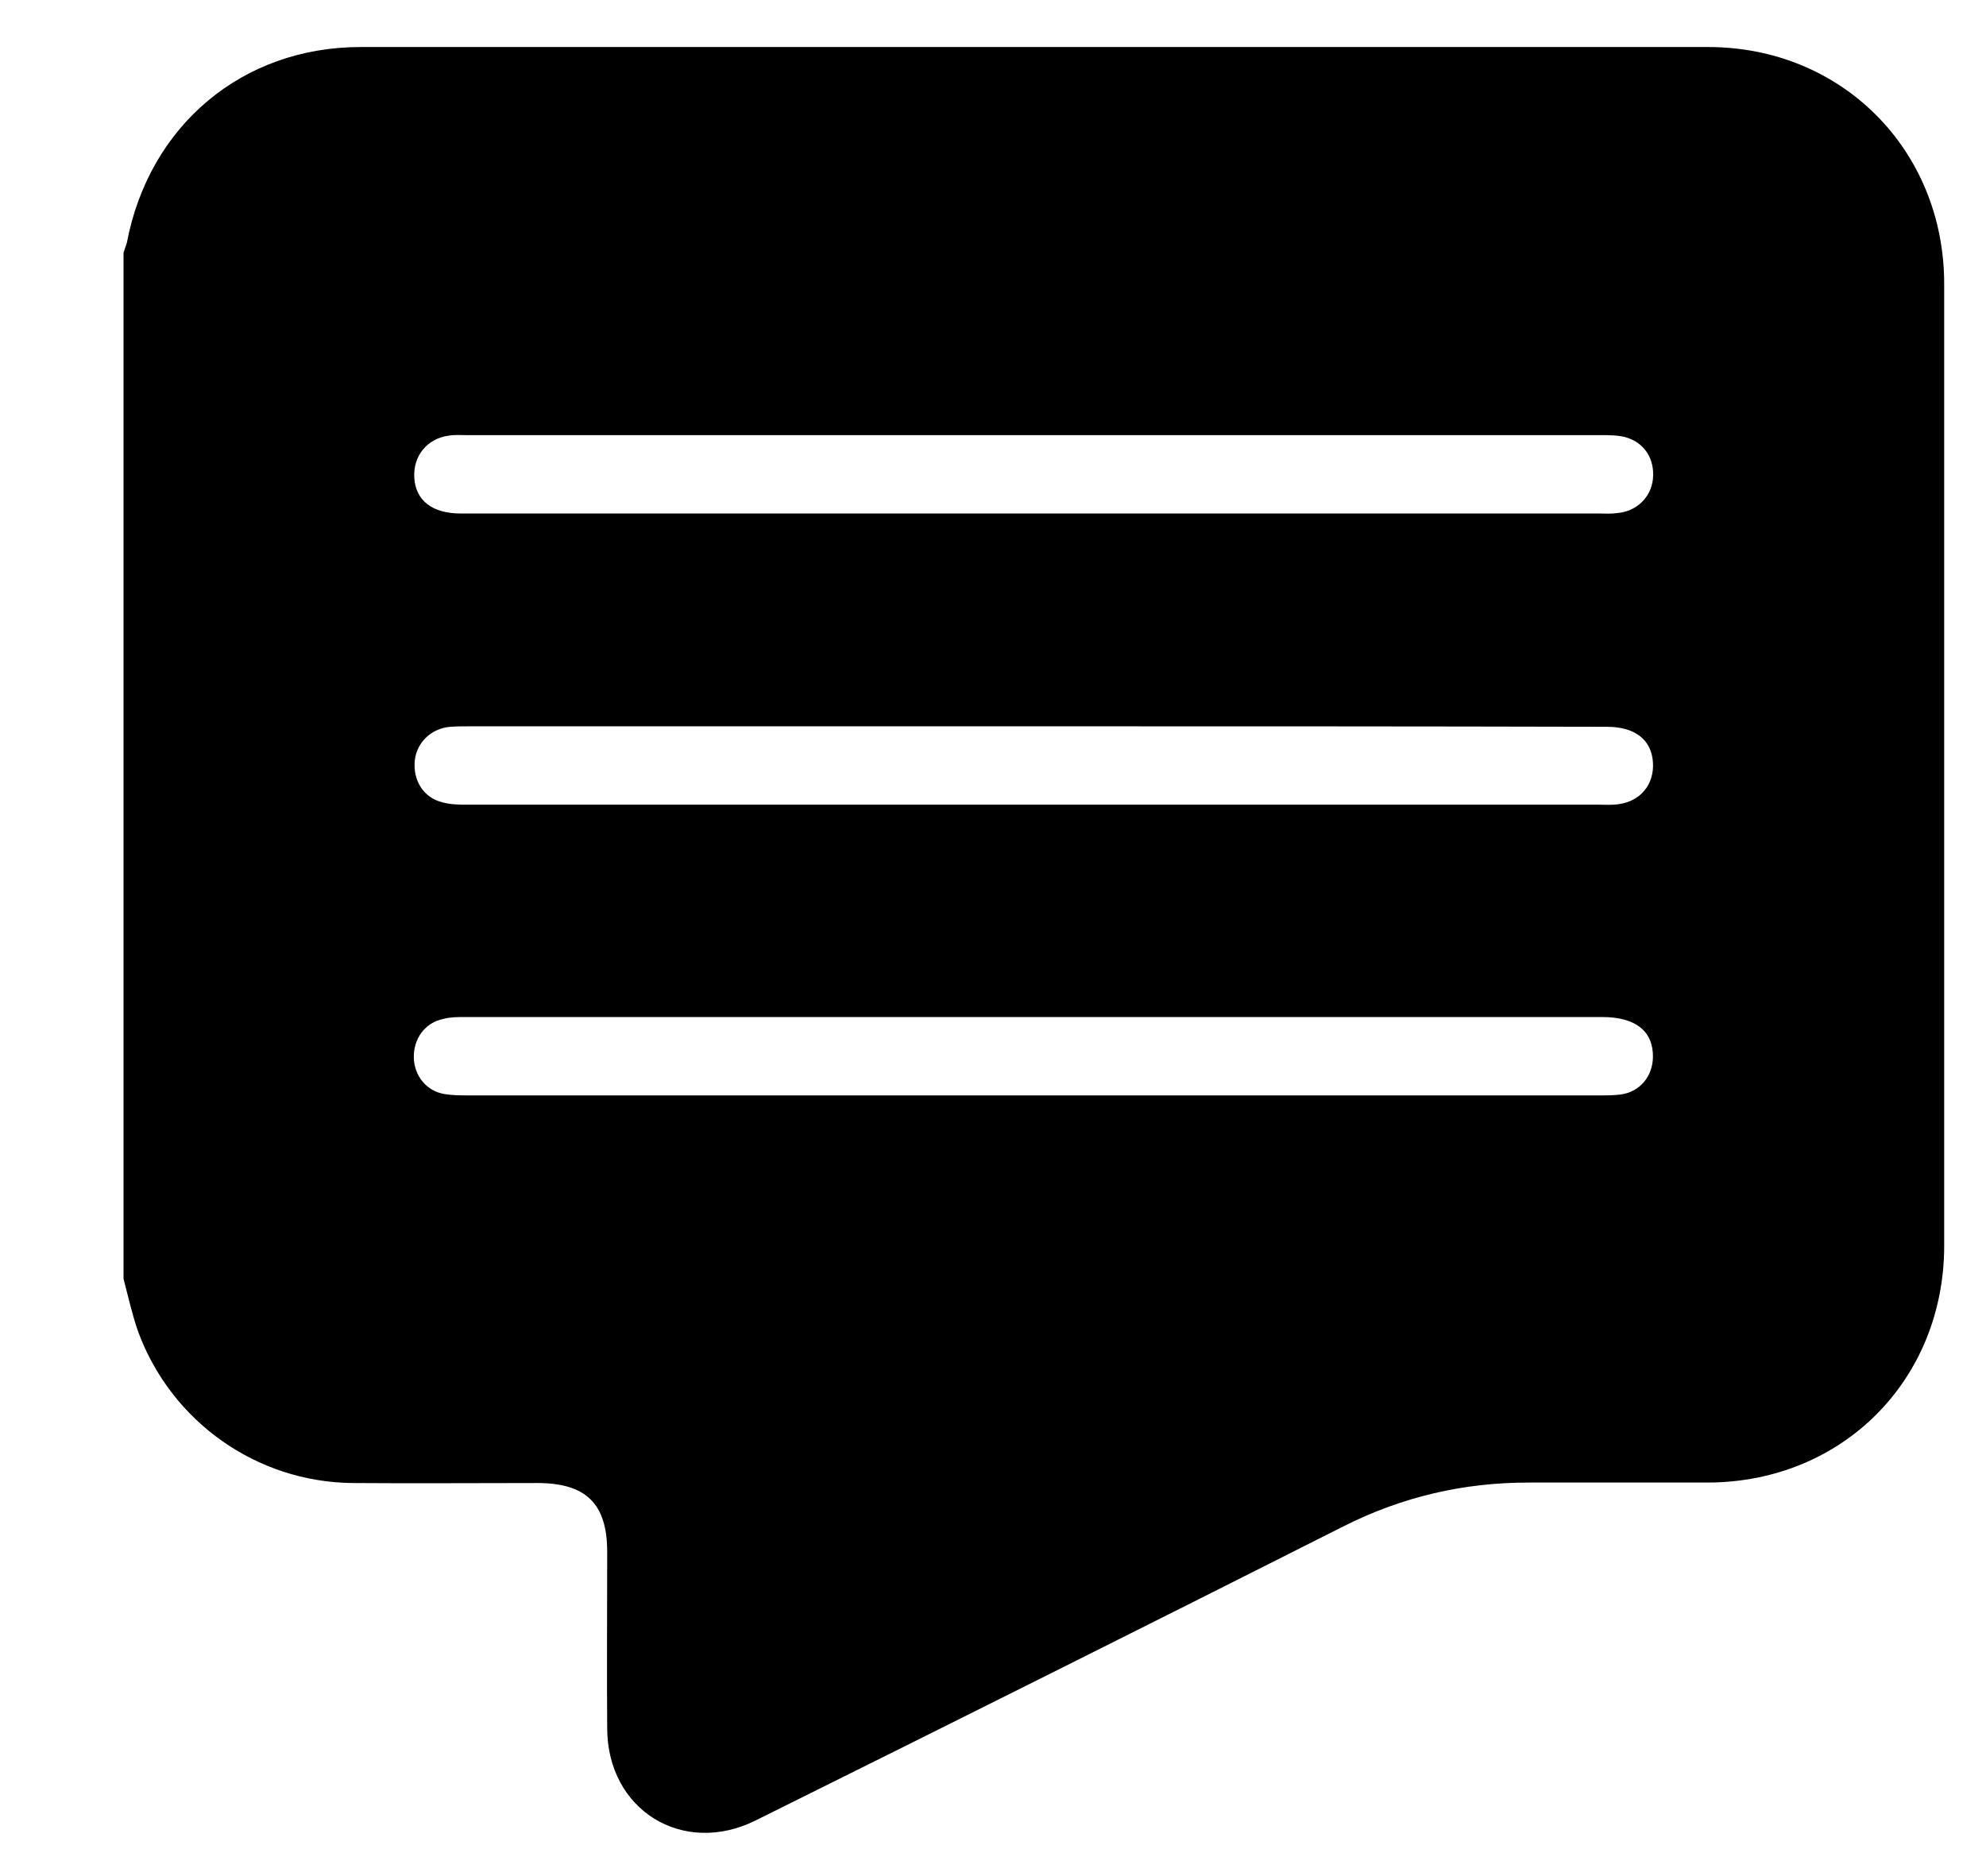 <?xml version="1.0" encoding="utf-8"?>
<!-- Generator: Adobe Illustrator 25.0.1, SVG Export Plug-In . SVG Version: 6.00 Build 0)  -->
<svg version="1.1" id="Layer_1" xmlns="http://www.w3.org/2000/svg" xmlns:xlink="http://www.w3.org/1999/xlink" x="0px" y="0px"
	 viewBox="0 0 418 395" style="enable-background:new 0 0 418 395;" xml:space="preserve">
<g>
	<path d="M26,269.2c0-72,0-144,0-216c0.2-0.7,0.5-1.4,0.7-2.1C31.4,26.4,51,9.9,75.9,9.9c94.5,0,189.1,0,283.6,0
		c28.2,0,49.7,21.7,49.7,49.9c0,67.5,0,135,0,202.4c0,28.3-21.4,49.8-49.7,49.9c-12.6,0-25.2,0-37.8,0c-13.7,0-26.6,3-38.9,9.2
		c-41.2,20.8-82.4,41.4-123.7,61.9c-15.4,7.7-31.3-2.2-31.3-19.4c-0.1-12.4,0-24.7,0-37.1c0-10.1-4.4-14.5-14.7-14.5
		c-13,0-25.9,0.1-38.9,0c-20.2-0.2-38.1-12.9-45.1-31.8C27.8,276.7,27,273,26,269.2z M217.5,230.6c39.6,0,79.3,0,118.9,0
		c1.6,0,3.3,0,4.8-0.2c4-0.6,6.6-3.8,6.7-7.8c0.1-5.5-3.6-8.5-10.7-8.5c-79.8,0-159.6,0-239.4,0c-1.5,0-3,0-4.5,0.4
		c-3.9,0.8-6.3,4.2-6.2,8.2c0.1,3.8,2.7,7,6.4,7.6c1.7,0.3,3.5,0.3,5.2,0.3C138.4,230.6,177.9,230.6,217.5,230.6z M217.5,108.1
		c39.6,0,79.3,0,118.9,0c1.4,0,2.7,0.1,4.1-0.1c4-0.4,7-3.3,7.4-7.2c0.4-4.2-1.8-7.7-5.9-8.8c-1.7-0.4-3.4-0.4-5.2-0.4
		c-79.5,0-159.1,0-238.6,0c-1.2,0-2.5-0.1-3.7,0.1c-4.6,0.6-7.6,4.3-7.3,8.9c0.3,4.8,3.8,7.5,9.8,7.5
		C137.2,108.1,177.3,108.1,217.5,108.1z M217.8,152.9c-39.6,0-79.3,0-118.9,0c-1.4,0-2.7,0-4.1,0.1c-4,0.3-7.1,3.3-7.5,7.1
		c-0.4,4.2,1.8,7.8,5.8,8.8c1.8,0.5,3.7,0.5,5.5,0.5c79.3,0,158.6,0,237.9,0c1.4,0,2.8,0.1,4.1-0.1c4.7-0.6,7.6-4.2,7.3-8.8
		c-0.3-4.8-3.8-7.5-9.7-7.5C298.1,152.9,258,152.9,217.8,152.9z"/>
</g>
</svg>
